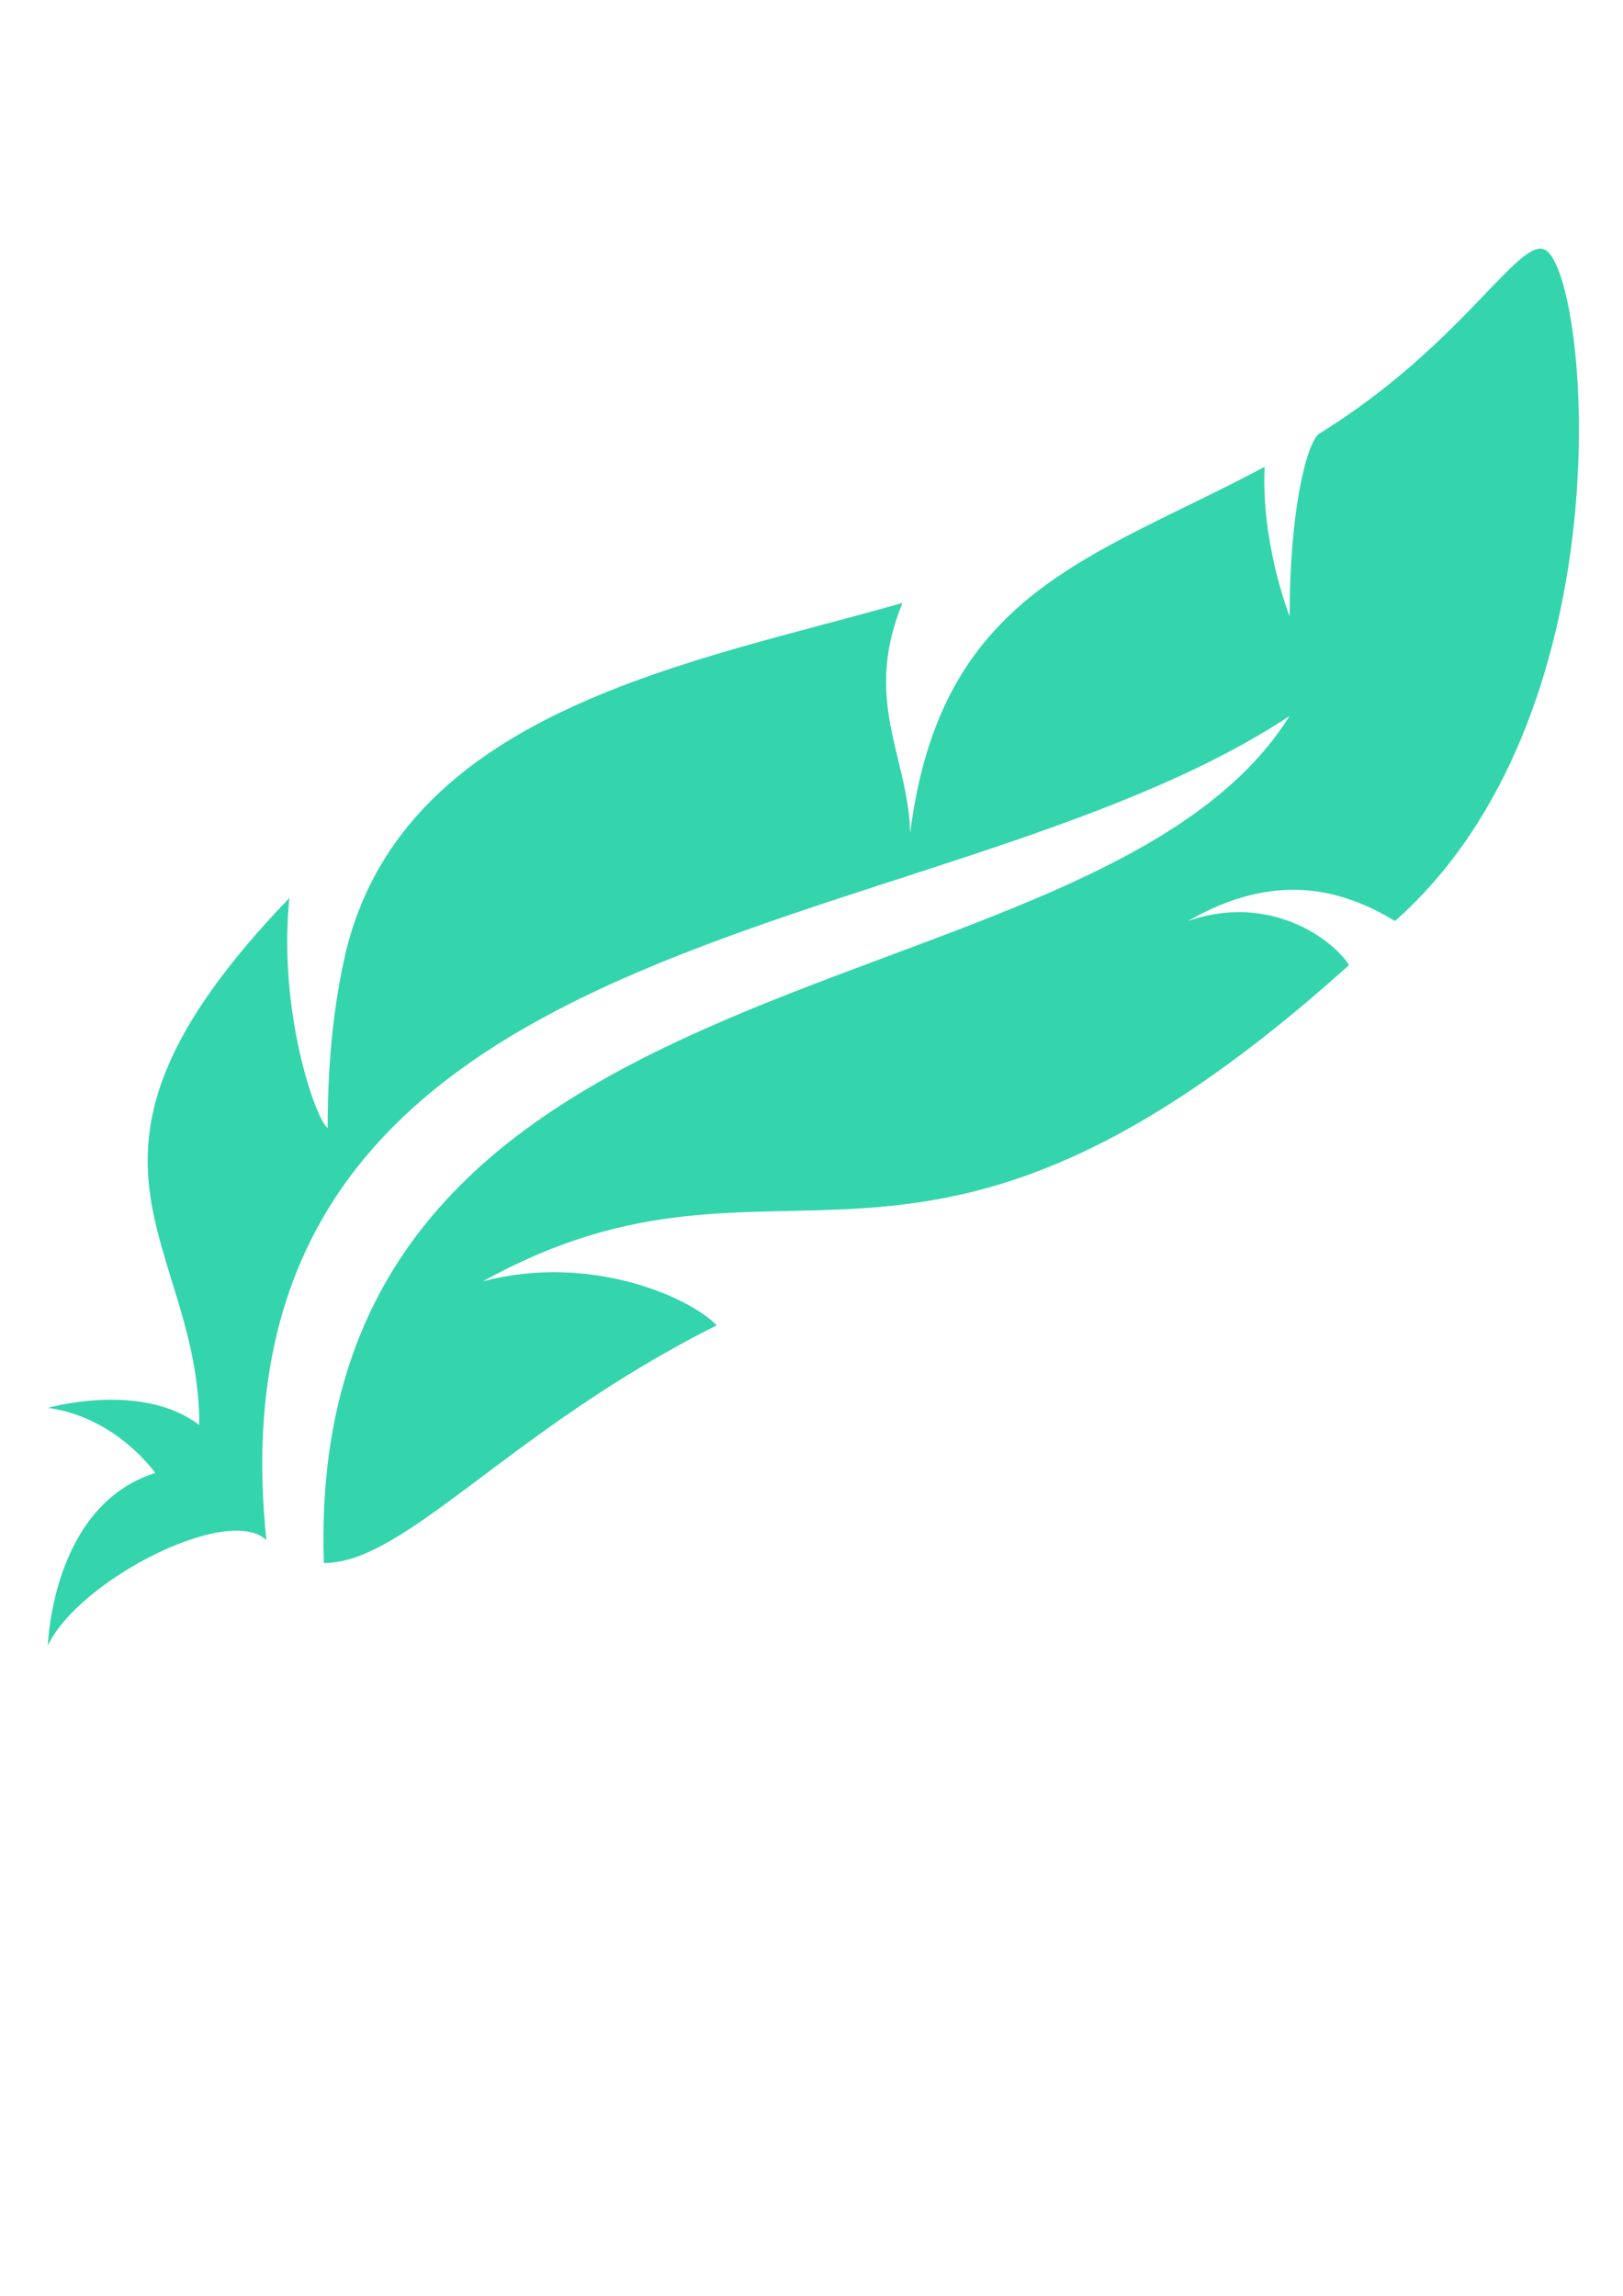 <?xml version="1.0" encoding="utf-8"?>
<!-- Generator: Adobe Illustrator 17.0.0, SVG Export Plug-In . SVG Version: 6.00 Build 0)  -->
<!DOCTYPE svg PUBLIC "-//W3C//DTD SVG 1.1//EN" "http://www.w3.org/Graphics/SVG/1.1/DTD/svg11.dtd">
<svg version="1.1" id="Layer_1" xmlns="http://www.w3.org/2000/svg" xmlns:xlink="http://www.w3.org/1999/xlink" x="0px" y="0px"
	 width="595.28px" height="841.89px" viewBox="0 0 595.28 841.89" enable-background="new 0 0 595.28 841.89" xml:space="preserve">
<g>
	<path fill="#34D5AC" d="M511.646,337.75c84.337-74.498,71.687-229.819,56.225-245.281c-9.137-9.137-29.518,33.032-84.337,66.767
		c-4.92,4.92-10.542,30.221-10.542,66.767c0,0-10.542-26.707-9.137-54.819c-63.253,33.735-118.775,45.683-130.02,134.237
		c-0.703-28.112-17.57-48.494-2.811-84.337c-75.903,21.787-181.325,38.655-203.815,126.506c-4.217,17.57-7.028,38.655-7.028,66.064
		c-4.217-2.811-18.273-42.169-14.056-84.337c-92.771,96.285-33.032,124.397-33.032,193.273
		c-21.084-16.165-55.522-6.325-55.522-6.325c25.301,3.514,39.357,23.896,39.357,23.896c-37.952,11.948-39.357,63.253-39.357,63.253
		c11.245-23.896,66.064-52.008,80.12-38.655C73.795,333.533,342.268,348.995,472.991,262.549
		c-70.984,113.855-361.947,79.418-354.216,310.642c30.221,0,68.173-49.197,144.076-87.148c-9.137-9.839-45.683-26.707-85.743-16.165
		c111.747-61.847,156.727,28.815,317.67-115.964c-5.622-9.137-28.815-26.707-59.036-16.165
		C467.369,319.477,491.967,325.802,511.646,337.75z"/>
</g>
</svg>
